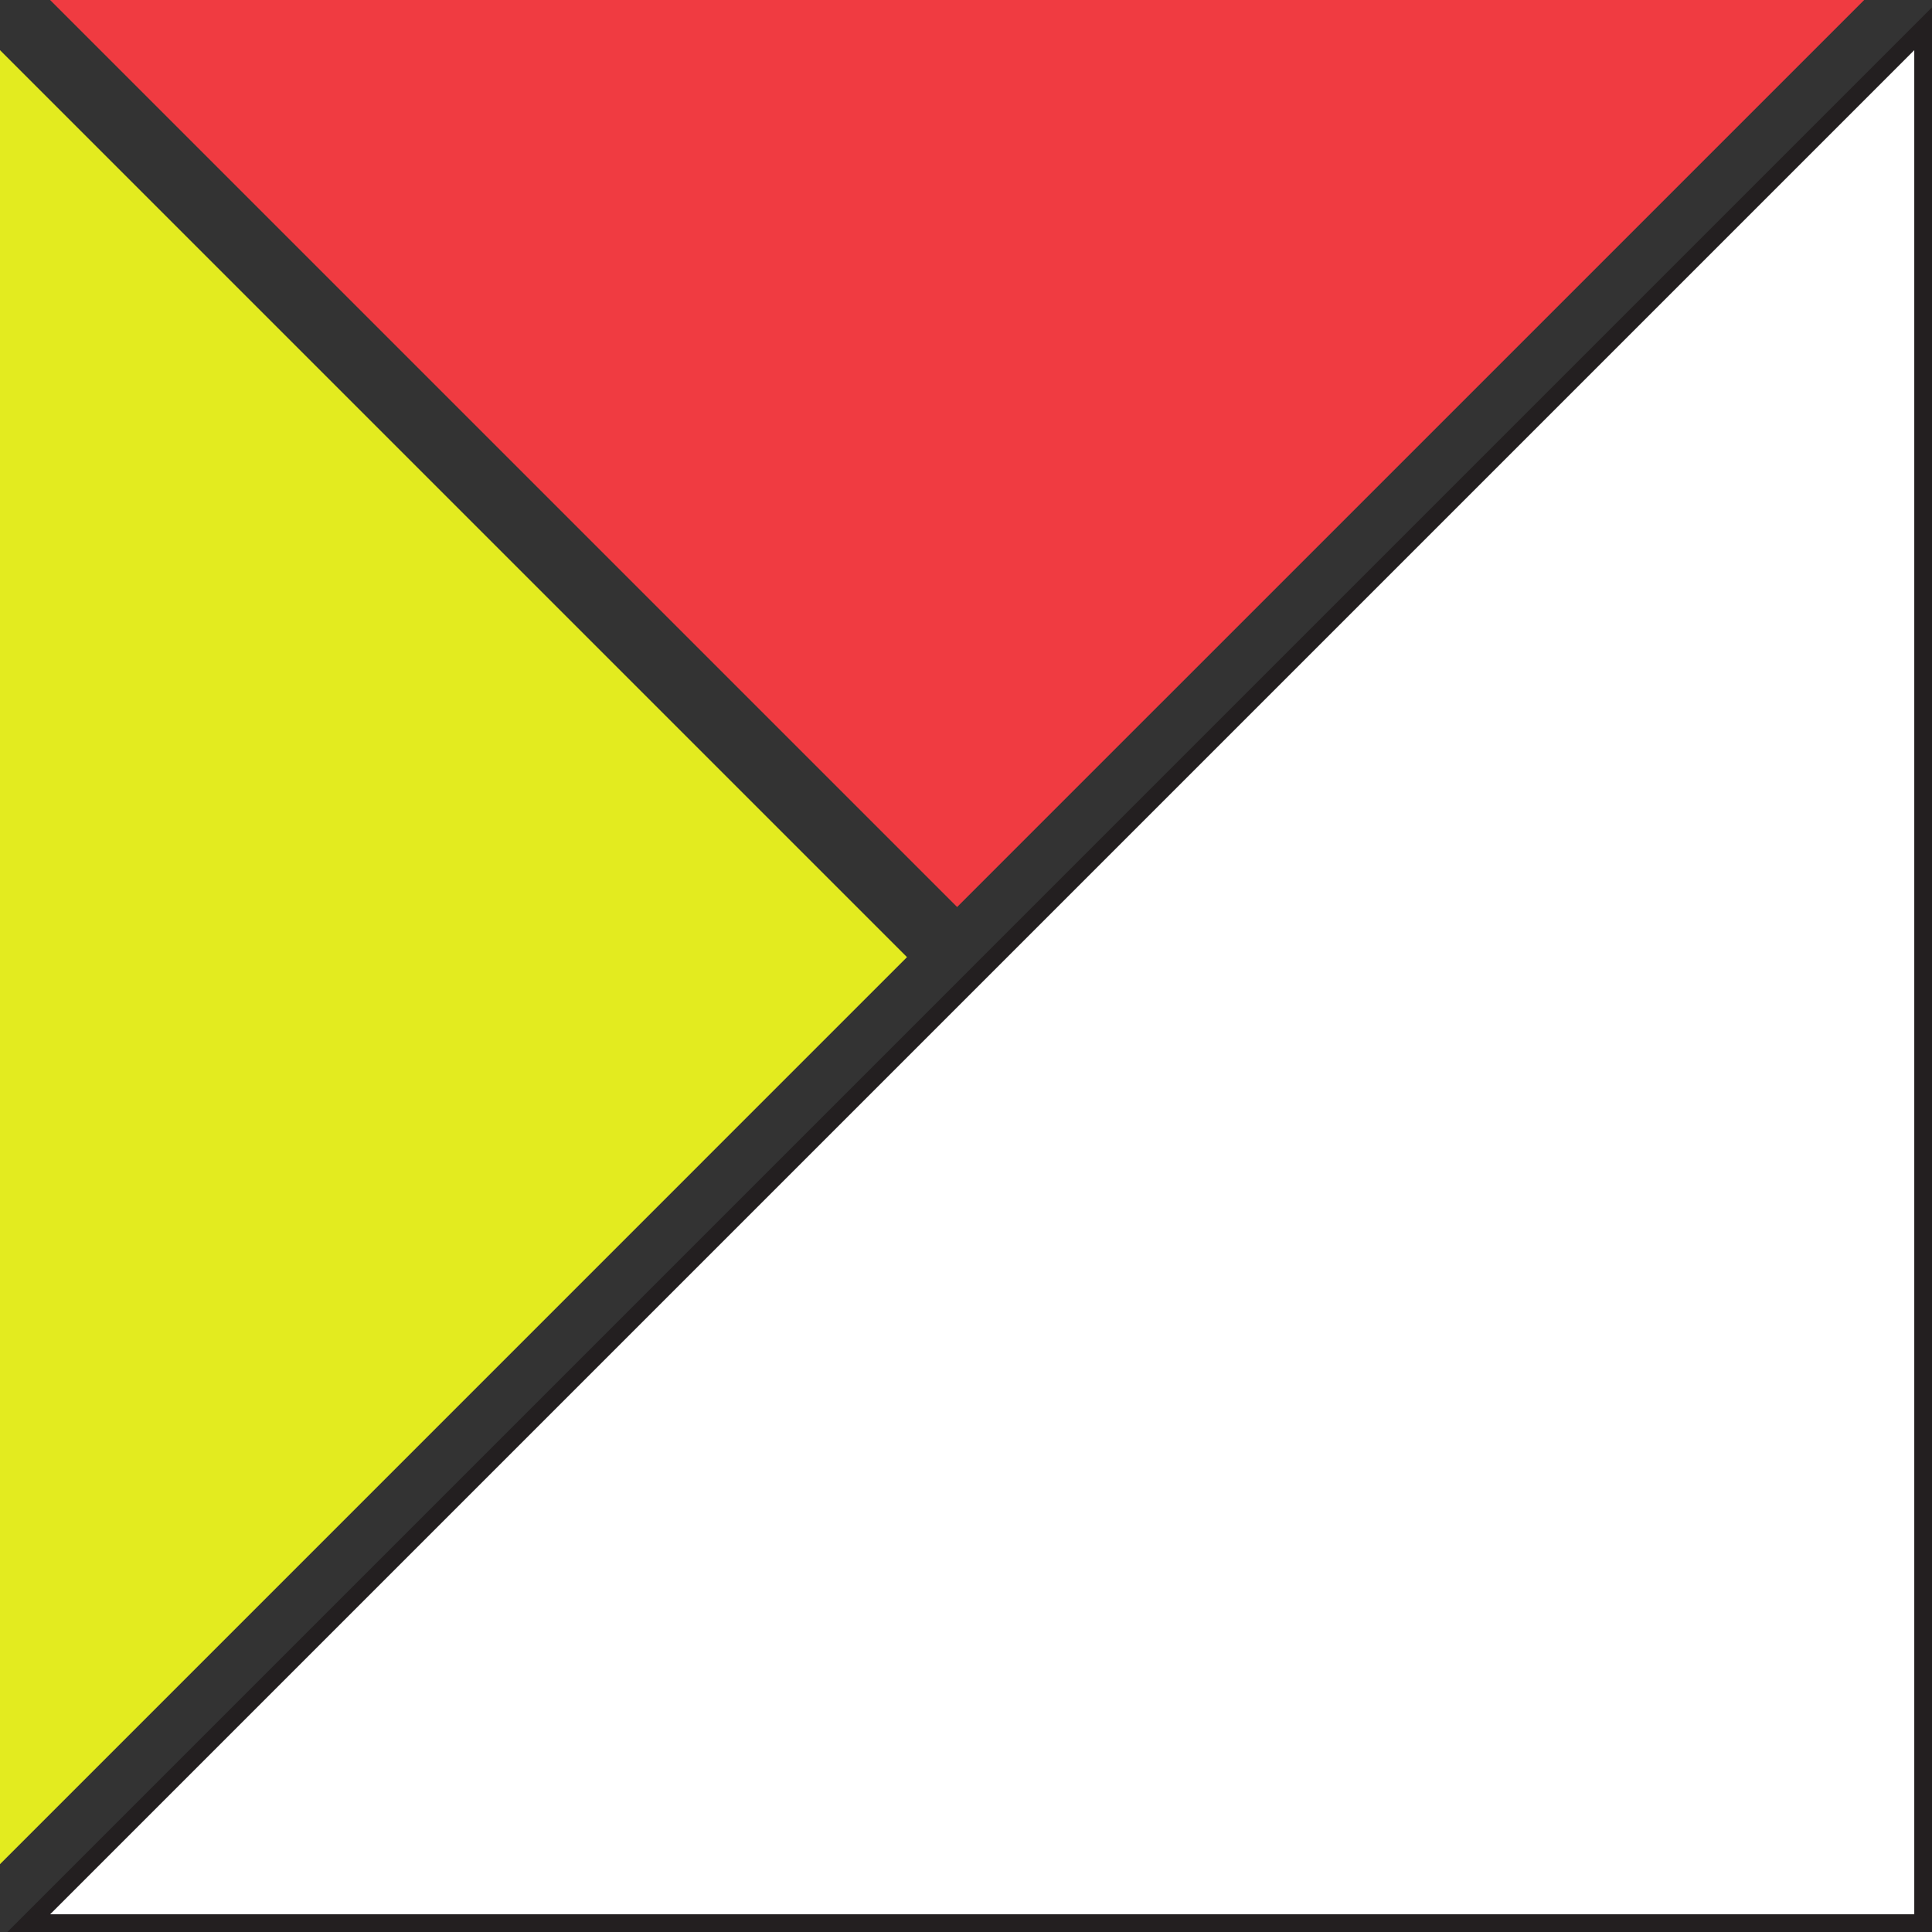 <?xml version="1.0" encoding="UTF-8" standalone="no"?>
<svg
   xmlns:dc="http://purl.org/dc/elements/1.1/"
   xmlns:cc="http://creativecommons.org/ns#"
   xmlns:rdf="http://www.w3.org/1999/02/22-rdf-syntax-ns#"
   xmlns:svg="http://www.w3.org/2000/svg"
   xmlns="http://www.w3.org/2000/svg"
   viewBox="0 0 68.125 68.125"
   height="68.125"
   width="68.125"
   xml:space="preserve"
   version="1.1"
   id="svg2"><rect x="0" y="0" width="68.125" height="68.125" fill="#333333" stroke="none"/><defs
     id="defs6" /><g
     transform="matrix(1.25,0,0,-1.25,88.256,86.63)"
     id="g10"><g
       transform="translate(-70.605,14.804)"
       id="g4167"><path
         id="path22"
         style="fill:#ffffff;fill-opacity:1;fill-rule:nonzero;stroke:none"
         d="M 54,53.085 1.415,0.5 54,0.5 54,53.085" /><path
         id="path24"
         style="fill:none;stroke:#231f20;stroke-width:1;stroke-linecap:butt;stroke-linejoin:miter;stroke-miterlimit:10;stroke-dasharray:none;stroke-opacity:1"
         d="M 54,53.085 1.415,0.5 54,0.5 54,53.085 Z" /><path
         id="path26"
         style="fill:#f03b41;fill-opacity:1;fill-rule:nonzero;stroke:none"
         d="M 52.587,54.5 1.414,54.5 27,28.914 52.587,54.5" /><path
         id="path28"
         style="fill:#e3eb1f;fill-opacity:1;fill-rule:nonzero;stroke:none"
         d="M 0,53.086 0,1.913 25.586,27.5 0,53.086" /><path
         id="path30"
         style="fill:#ffffff;fill-opacity:1;fill-rule:nonzero;stroke:none"
         d="M 54,53.085 1.415,0.5 54,0.5 54,53.085" /></g></g></svg>
